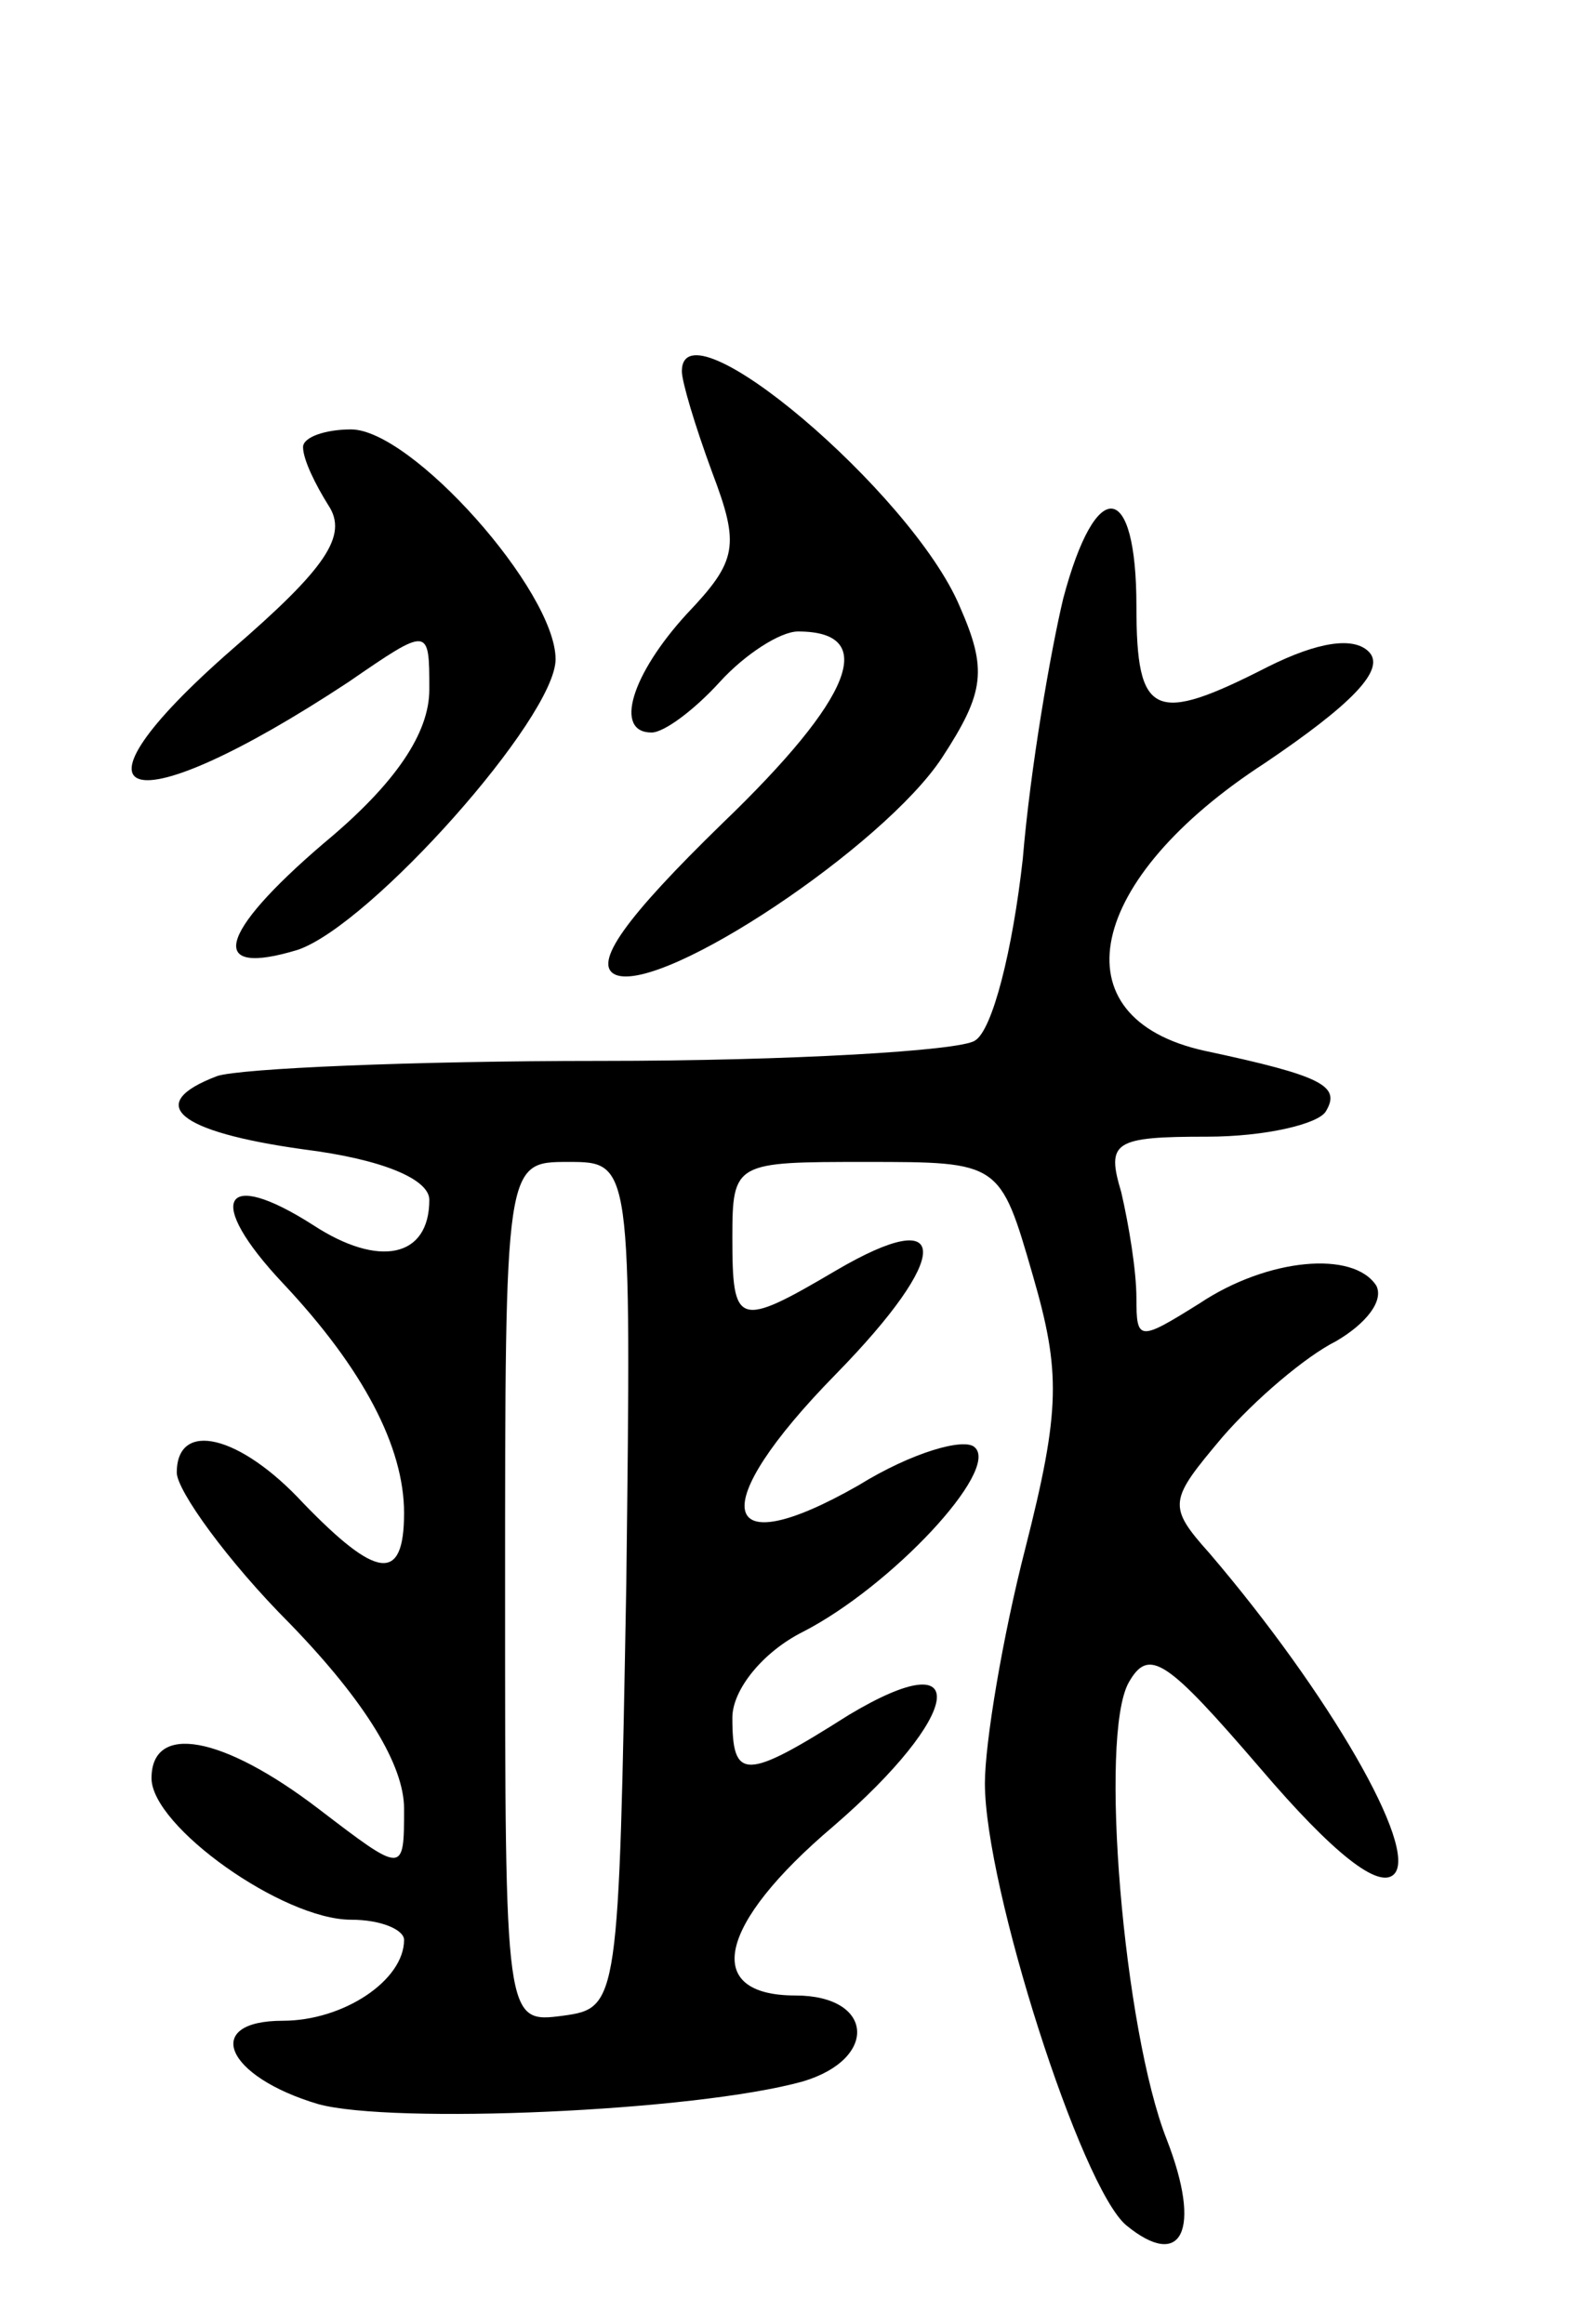 <svg version="1.0" xmlns="http://www.w3.org/2000/svg"
 width="63pt" height="92pt" viewBox="0 0 63 92"
 preserveAspectRatio="xMidYMid meet">
<g transform="translate(0,92) scale(0.1,-0.1)"
fill="#000000" stroke="none">
<path d="M270 773 c0 -4 5 -21 12 -40 11 -29 10 -35 -10 -56 -22 -24 -29 -47
-14 -47 5 0 17 9 27 20 10 11 24 20 31 20 32 0 22 -26 -30 -76 -38 -37 -52
-56 -42 -60 19 -7 106 51 129 86 17 26 18 35 7 60 -19 45 -110 122 -110 93z"/>
<path d="M120 743 c0 -5 5 -15 10 -23 8 -12 -1 -25 -38 -57 -71 -62 -42 -71
46 -13 32 22 32 22 32 -3 0 -17 -13 -37 -42 -61 -42 -36 -46 -53 -10 -42 29
10 102 92 102 115 0 27 -57 91 -81 91 -10 0 -19 -3 -19 -7z"/>
<path d="M421 683 c-5 -21 -13 -67 -16 -103 -4 -36 -12 -68 -19 -72 -6 -4 -73
-8 -148 -8 -75 0 -143 -3 -152 -6 -29 -11 -16 -22 34 -29 32 -4 50 -12 50 -20
0 -23 -20 -27 -46 -10 -36 23 -43 10 -12 -23 32 -34 48 -65 48 -91 0 -28 -11
-26 -40 4 -25 27 -50 33 -50 12 0 -7 20 -35 45 -60 30 -31 45 -56 45 -73 0
-26 0 -26 -34 0 -38 29 -66 34 -66 12 0 -19 52 -56 79 -56 12 0 21 -4 21 -8 0
-16 -24 -32 -48 -32 -32 0 -23 -22 14 -33 29 -8 149 -3 192 9 30 9 28 34 -3
34 -37 0 -31 28 15 67 51 44 56 74 6 44 -41 -26 -46 -26 -46 -1 0 11 12 26 28
34 35 18 78 64 68 73 -4 4 -25 -2 -46 -15 -56 -32 -61 -9 -9 44 46 47 46 68 0
41 -39 -23 -41 -22 -41 13 0 30 1 30 53 30 53 0 53 0 66 -45 11 -38 11 -53 -3
-108 -9 -35 -16 -77 -16 -93 0 -41 38 -160 56 -175 22 -18 30 -2 16 34 -17 43
-27 160 -15 181 8 14 15 9 52 -34 29 -34 47 -48 53 -42 10 10 -26 72 -73 127
-17 19 -16 21 5 46 13 15 33 32 45 38 12 7 19 16 16 22 -9 14 -43 11 -70 -7
-24 -15 -25 -15 -25 2 0 11 -3 29 -6 42 -6 20 -3 22 34 22 23 0 44 5 47 10 6
10 -1 14 -48 24 -59 13 -47 68 24 114 34 23 48 37 41 44 -6 6 -20 4 -40 -6
-45 -23 -52 -20 -52 24 0 50 -16 52 -29 3z m-173 -390 c-3 -166 -3 -168 -25
-171 -23 -3 -23 -3 -23 167 0 171 0 171 25 171 25 0 25 0 23 -167z"/>
</g>
</svg>
